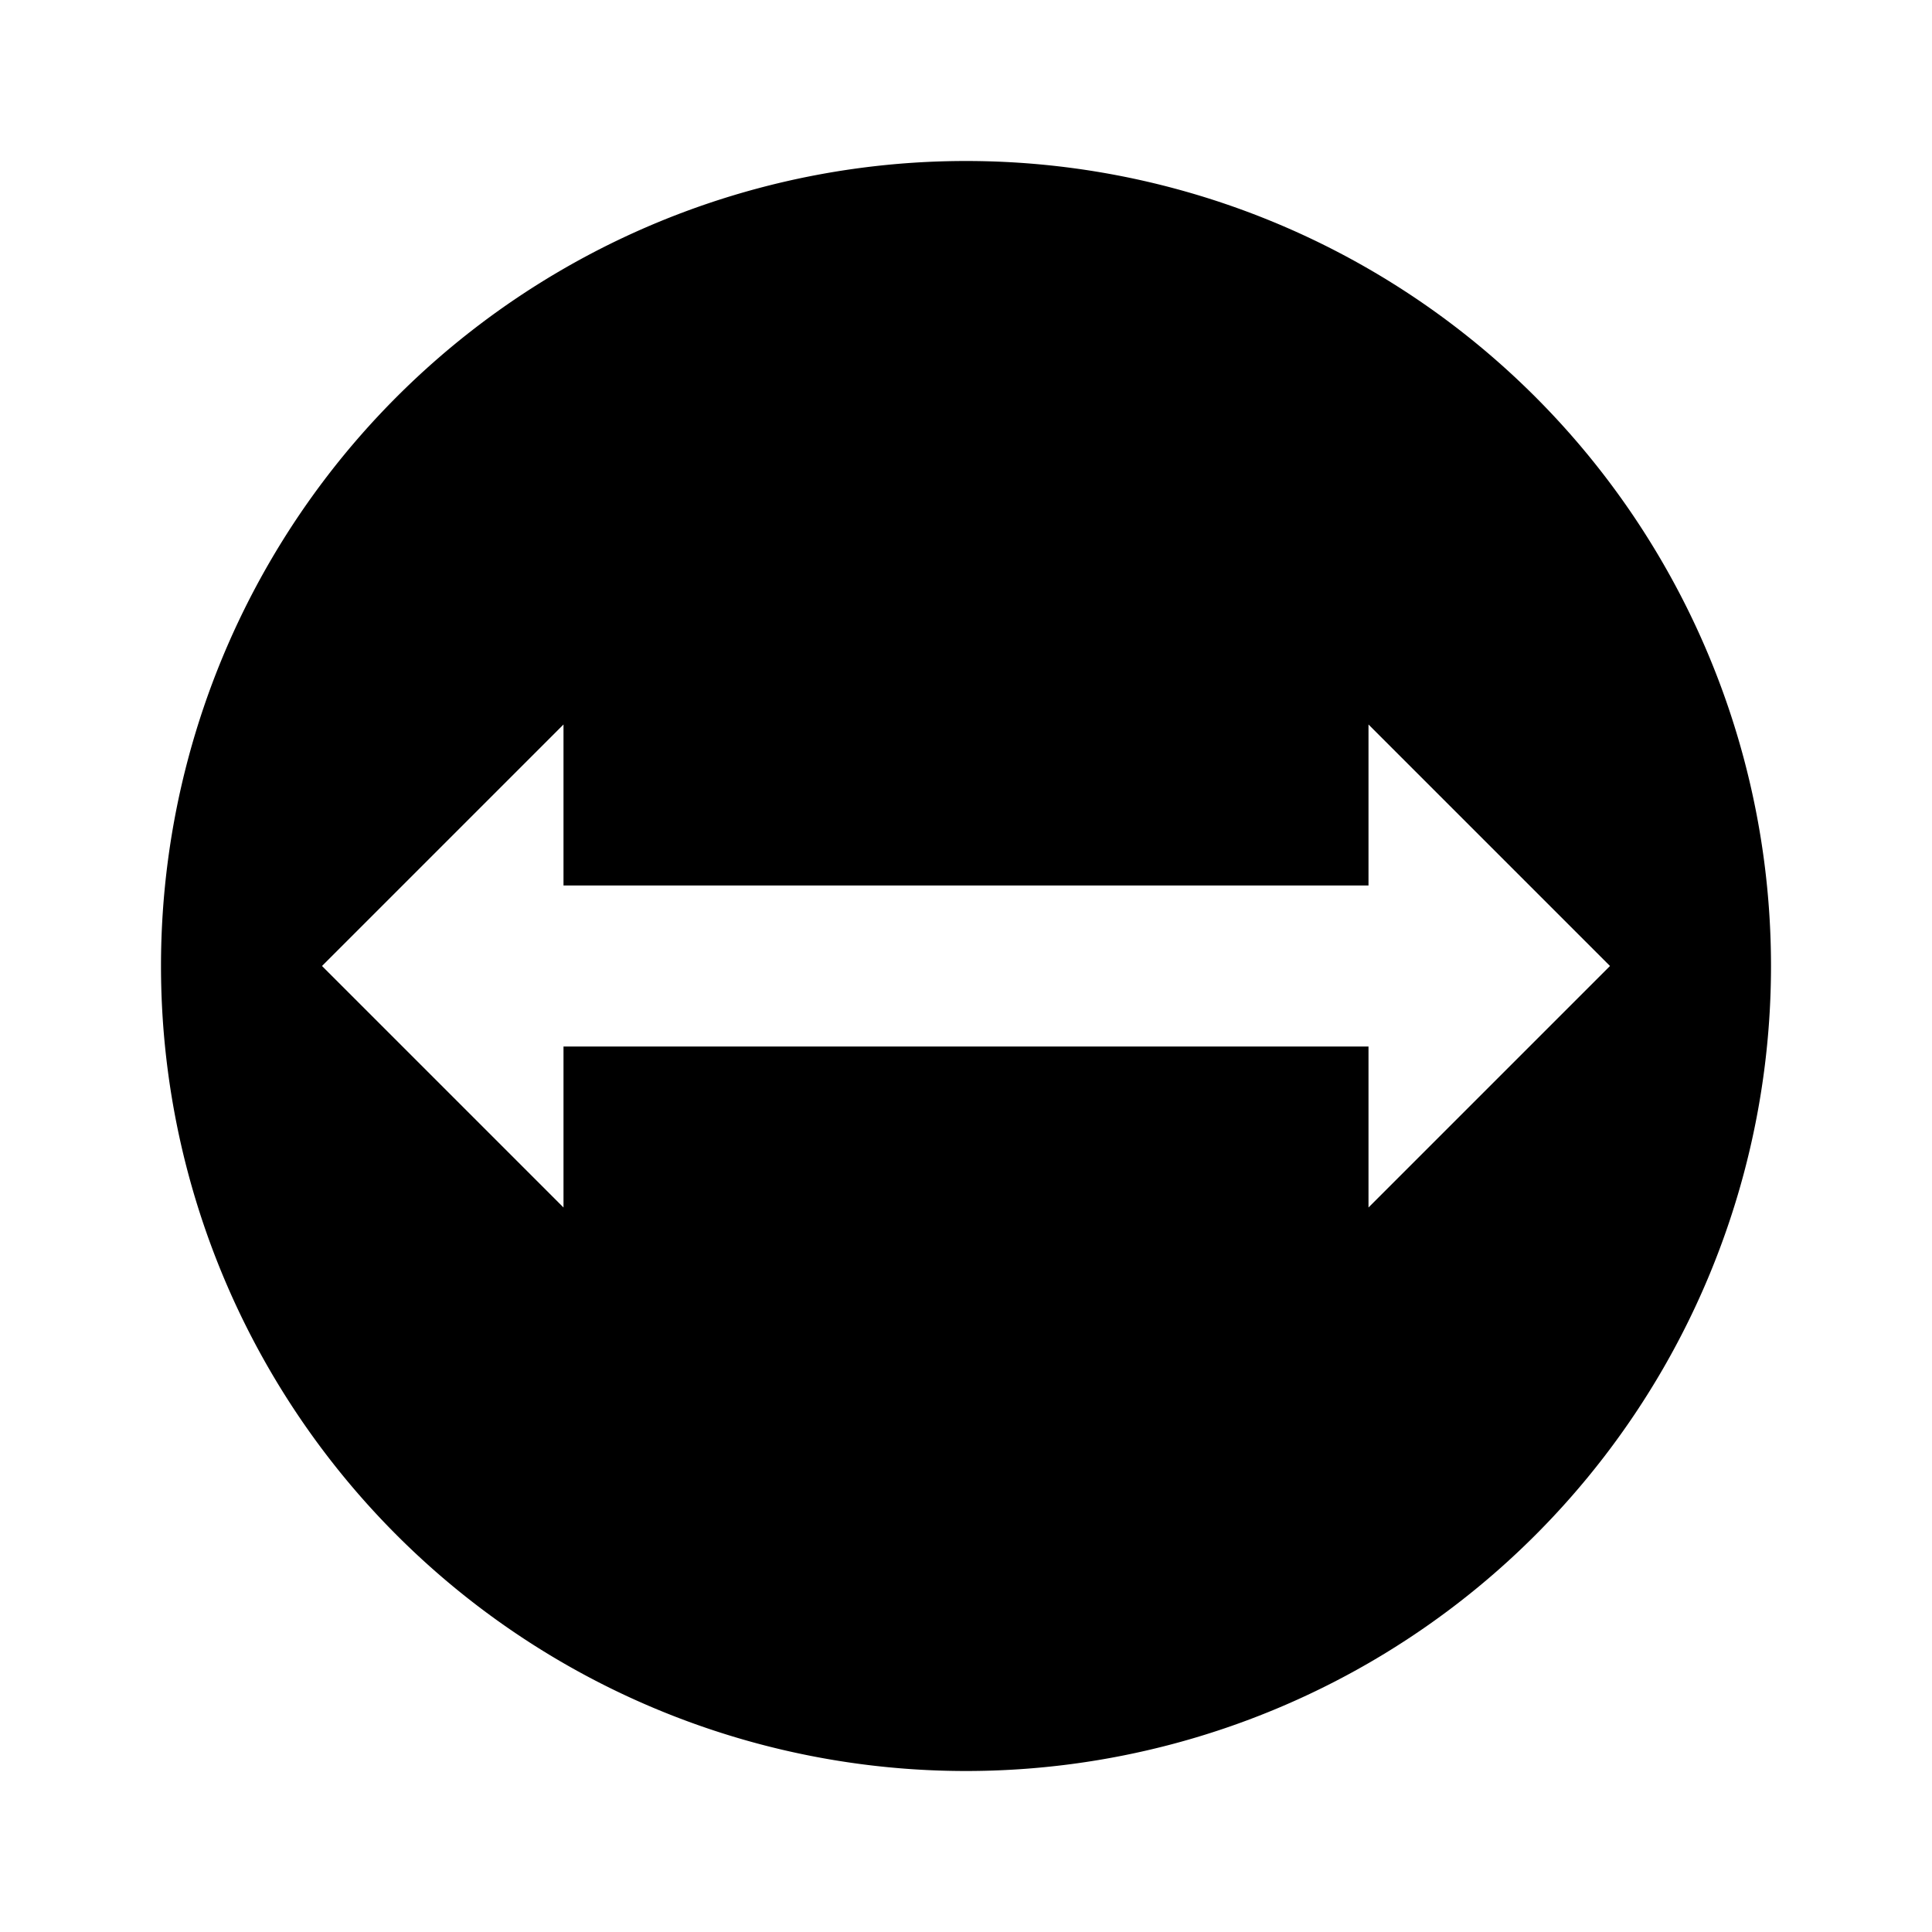 <svg xmlns="http://www.w3.org/2000/svg" id="mdi-diameter" viewBox="0 0 24 24"><path d="M12,2A10,10 0 0,0 2,12A10,10 0 0,0 12,22A10,10 0 0,0 22,12A10,10 0 0,0 12,2M17,15V13H7V15L4,12L7,9V11H17V9L20,12L17,15Z"/></svg>